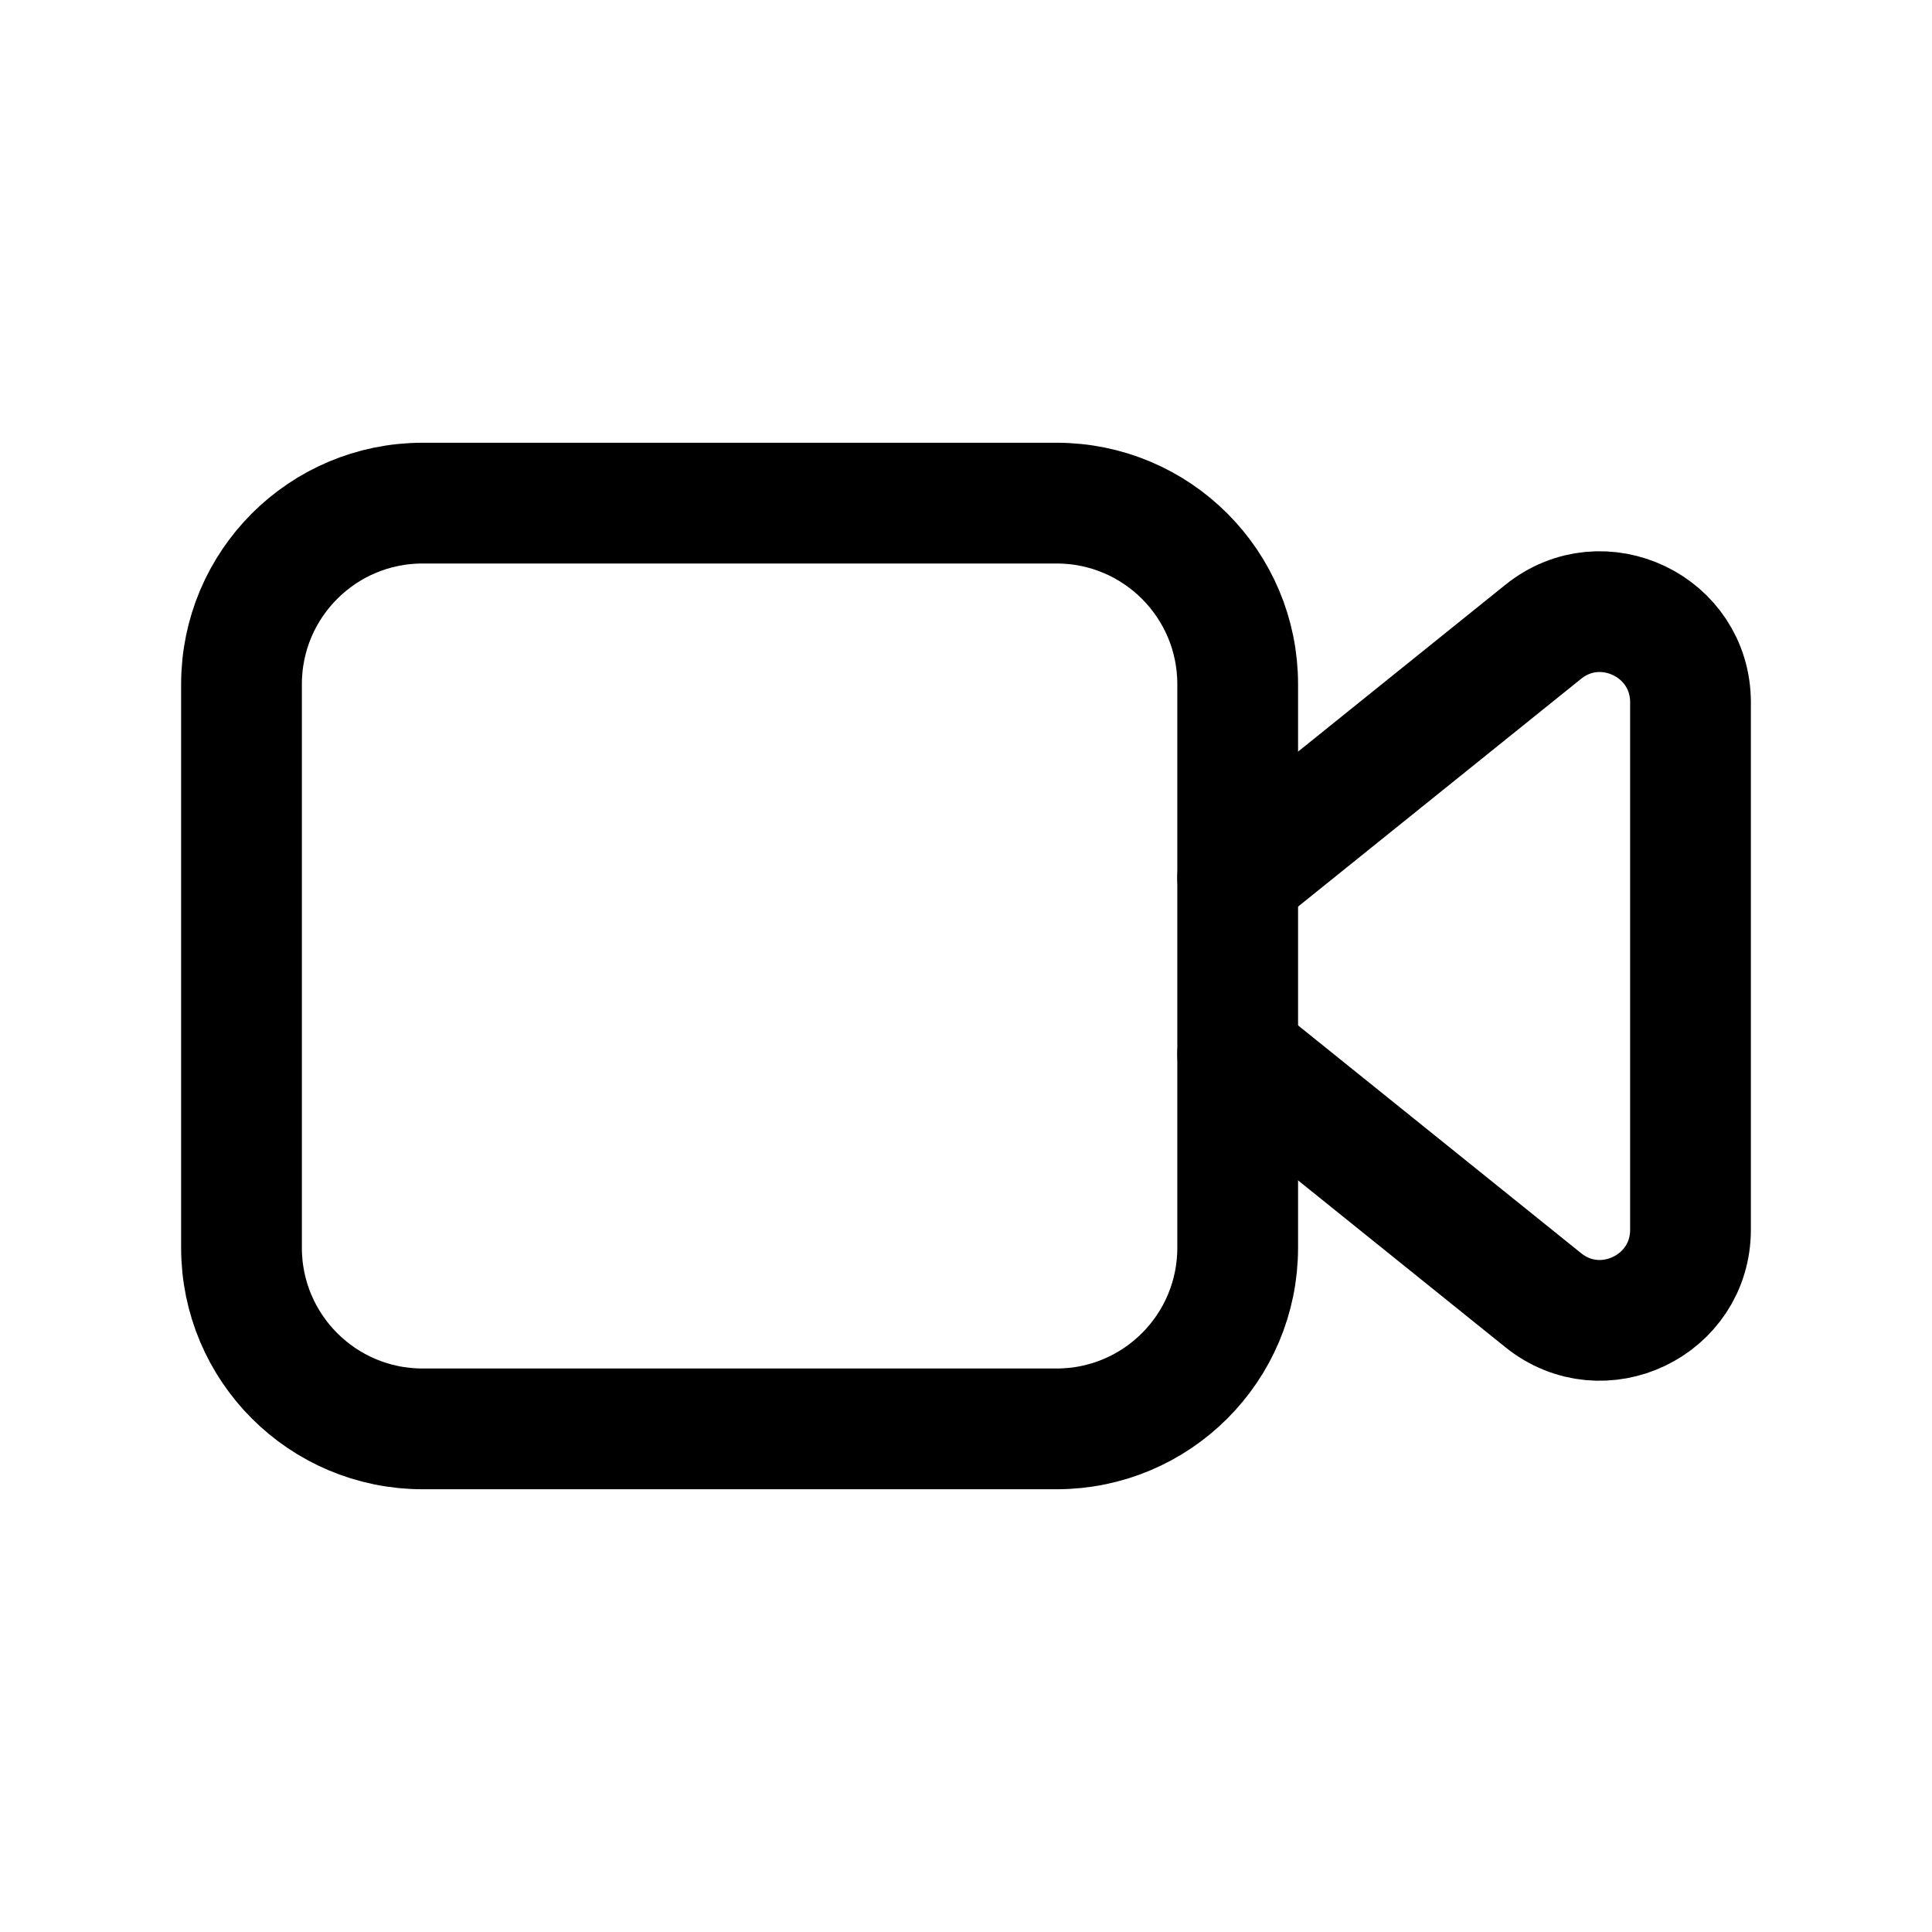 <svg width="24" height="24" viewBox="0 0 24 24" fill="none" xmlns="http://www.w3.org/2000/svg">
<g clip-path="url(#clip0_50_19209)">
<path d="M13.125 17.75H5.25C4.007 17.75 3 16.743 3 15.5V8.5C3 7.257 4.007 6.25 5.25 6.25H13.125C14.368 6.25 15.375 7.257 15.375 8.5V15.5C15.375 16.743 14.368 17.75 13.125 17.75Z" stroke="black" stroke-width="1.5" stroke-linecap="round" stroke-linejoin="round"/>
<path d="M15.375 13.097L19.17 16.151C19.906 16.744 21 16.22 21 15.275V8.725C21 7.78 19.906 7.256 19.17 7.849L15.375 10.903" stroke="black" stroke-width="1.5" stroke-linecap="round" stroke-linejoin="round"/>
</g>
<defs>
<clipPath id="clip0_50_19209">
<rect width="24" height="24" fill="white"/>
</clipPath>
</defs>
</svg>
